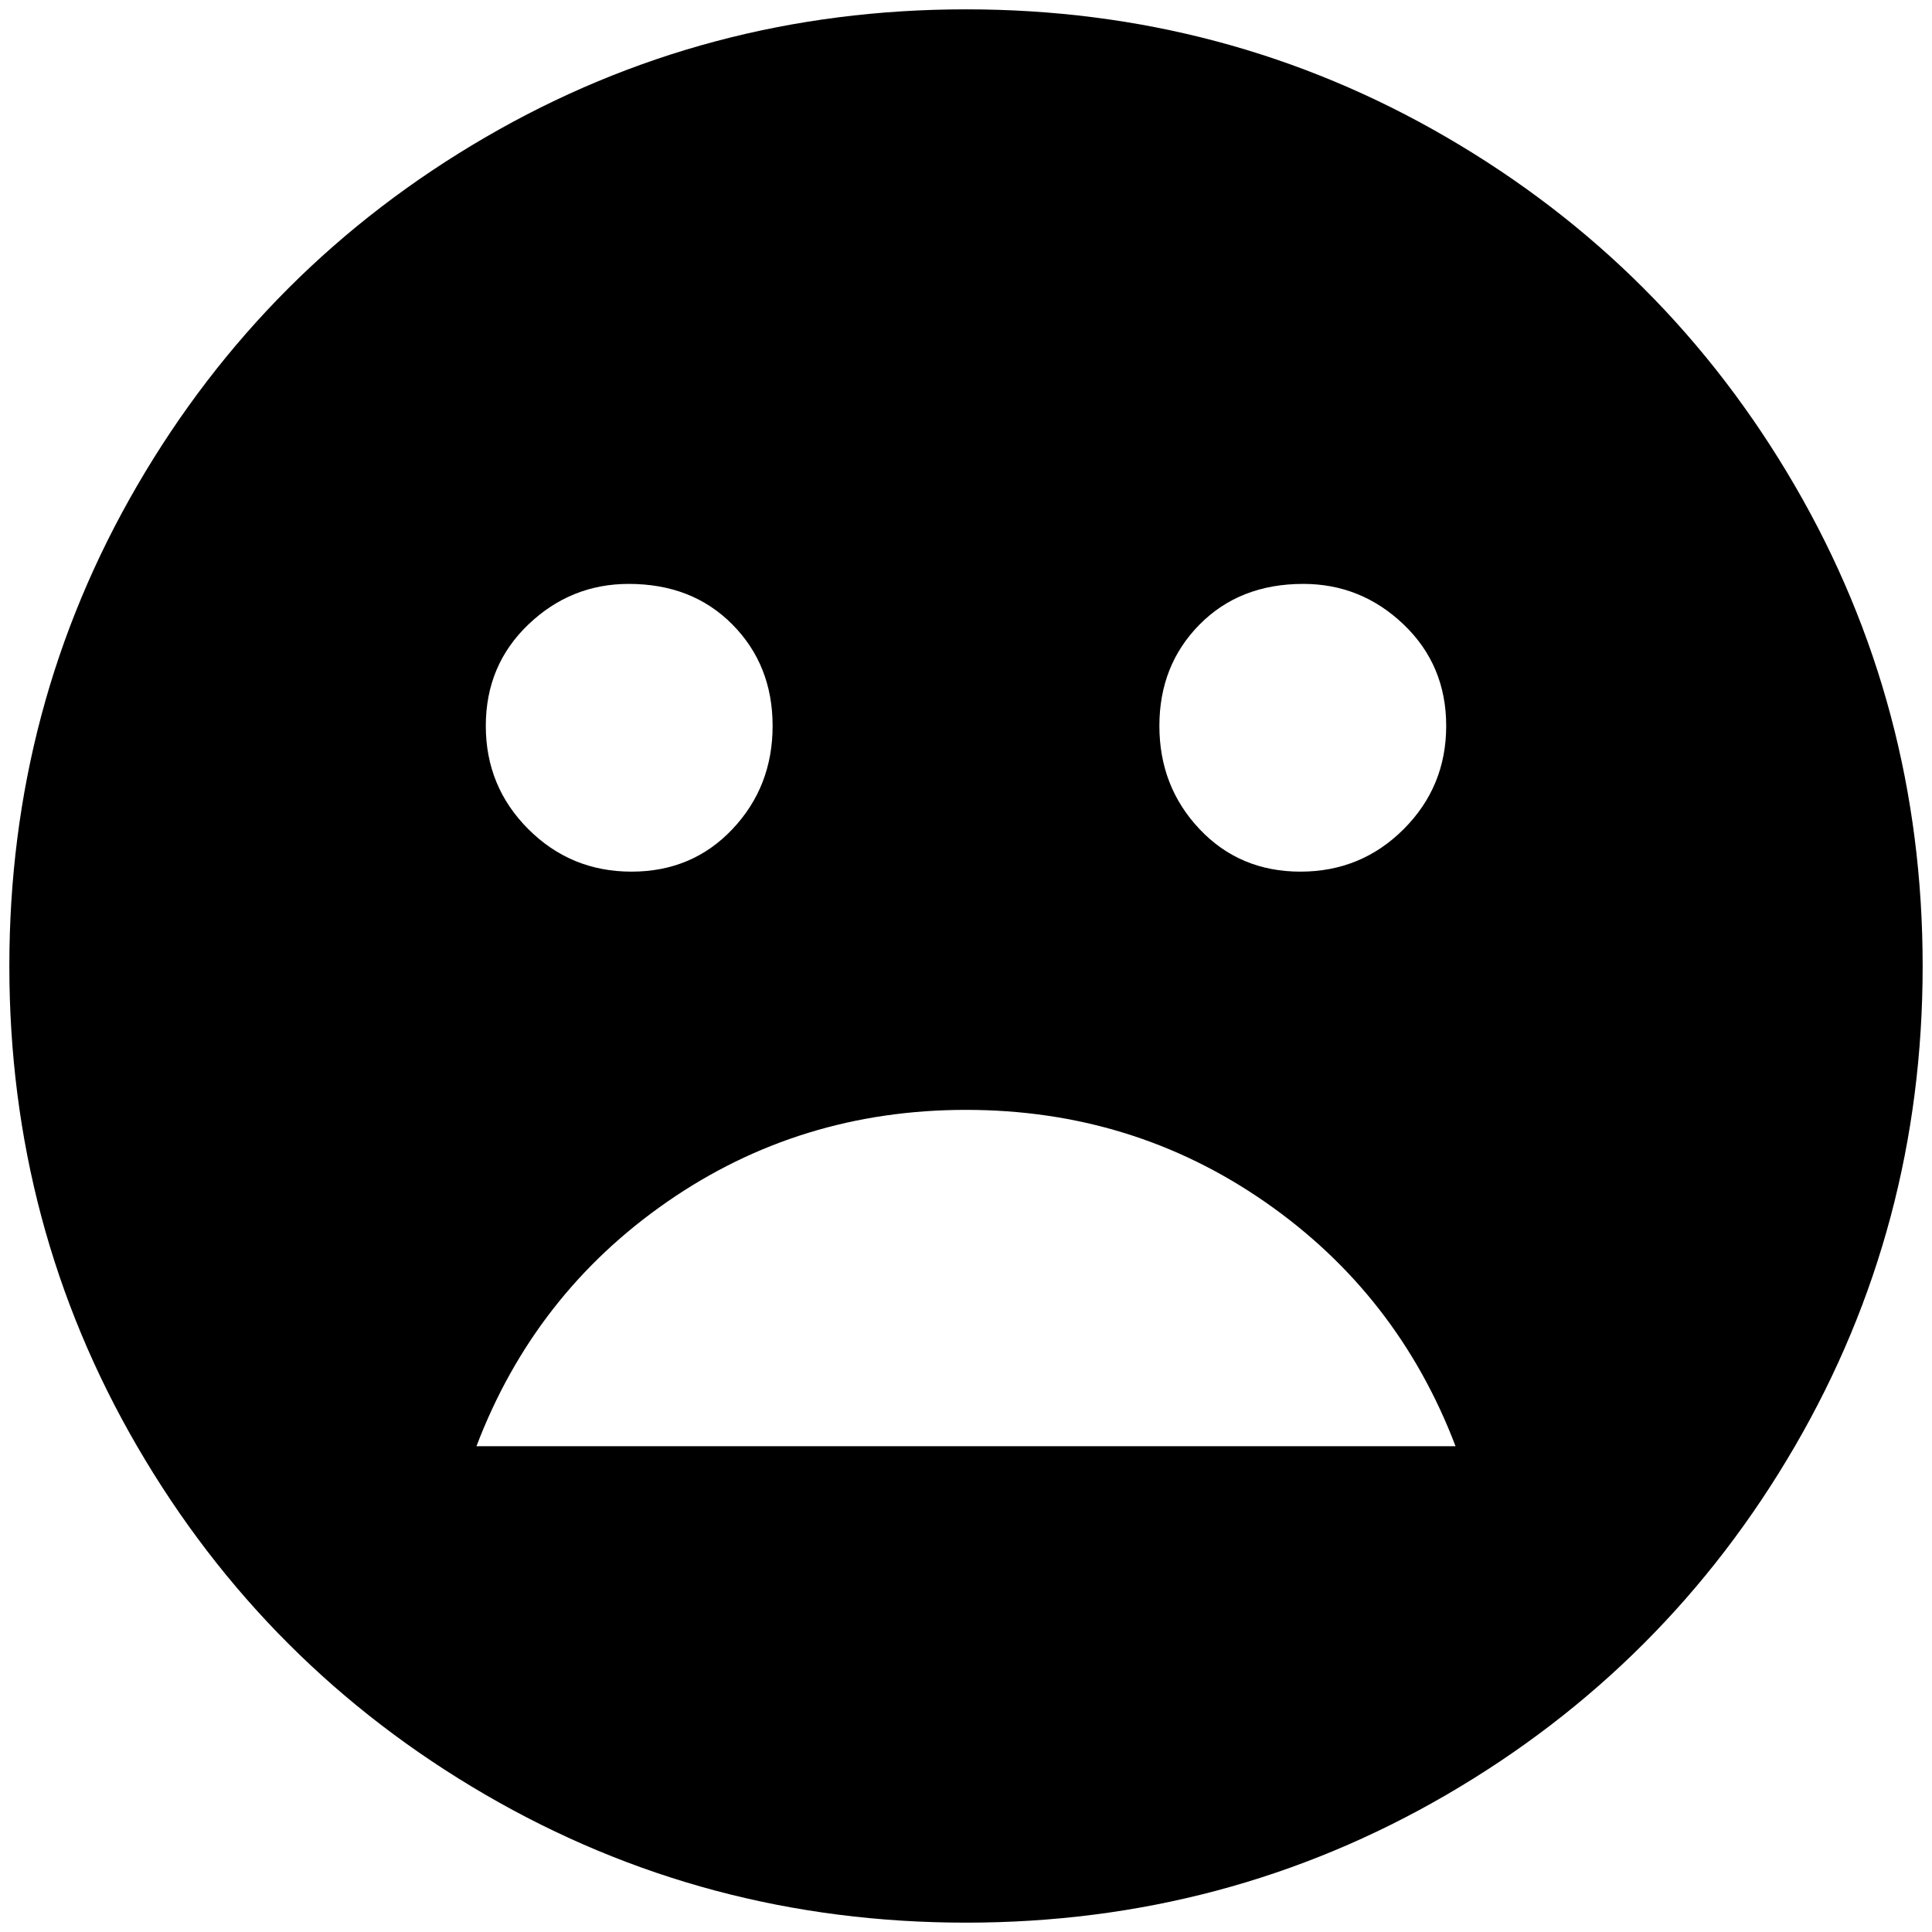 <?xml version="1.0" standalone="no"?>
<!DOCTYPE svg PUBLIC "-//W3C//DTD SVG 1.1//EN" "http://www.w3.org/Graphics/SVG/1.1/DTD/svg11.dtd" >
<svg xmlns="http://www.w3.org/2000/svg" xmlns:xlink="http://www.w3.org/1999/xlink" version="1.1" width="2048" height="2048" viewBox="-10 0 2068 2048">
   <path fill="currentColor"
d="M1024 0q-279 0 -514.5 137t-372.5 372.5t-137 514.5t137 514.5t372.5 372.5t514.5 137t514.5 -137t372.5 -372.5t137 -514.5t-137 -514.5t-372.5 -372.5t-514.5 -137zM1385 615q62 0 107.5 43.5t45.5 108.5t-45.5 110.5t-110.5 45.5t-108 -45.5t-43 -110.5t43 -108.5
t111 -43.5zM663 615q68 0 111 43.5t43 108.5t-43 110.5t-108 45.5t-110.5 -45.5t-45.5 -110.5t45.5 -108.5t107.5 -43.5zM500 1538q62 -163 204 -261.5t320 -98.5t320 98.5t204 261.5h-1048z" />
</svg>
